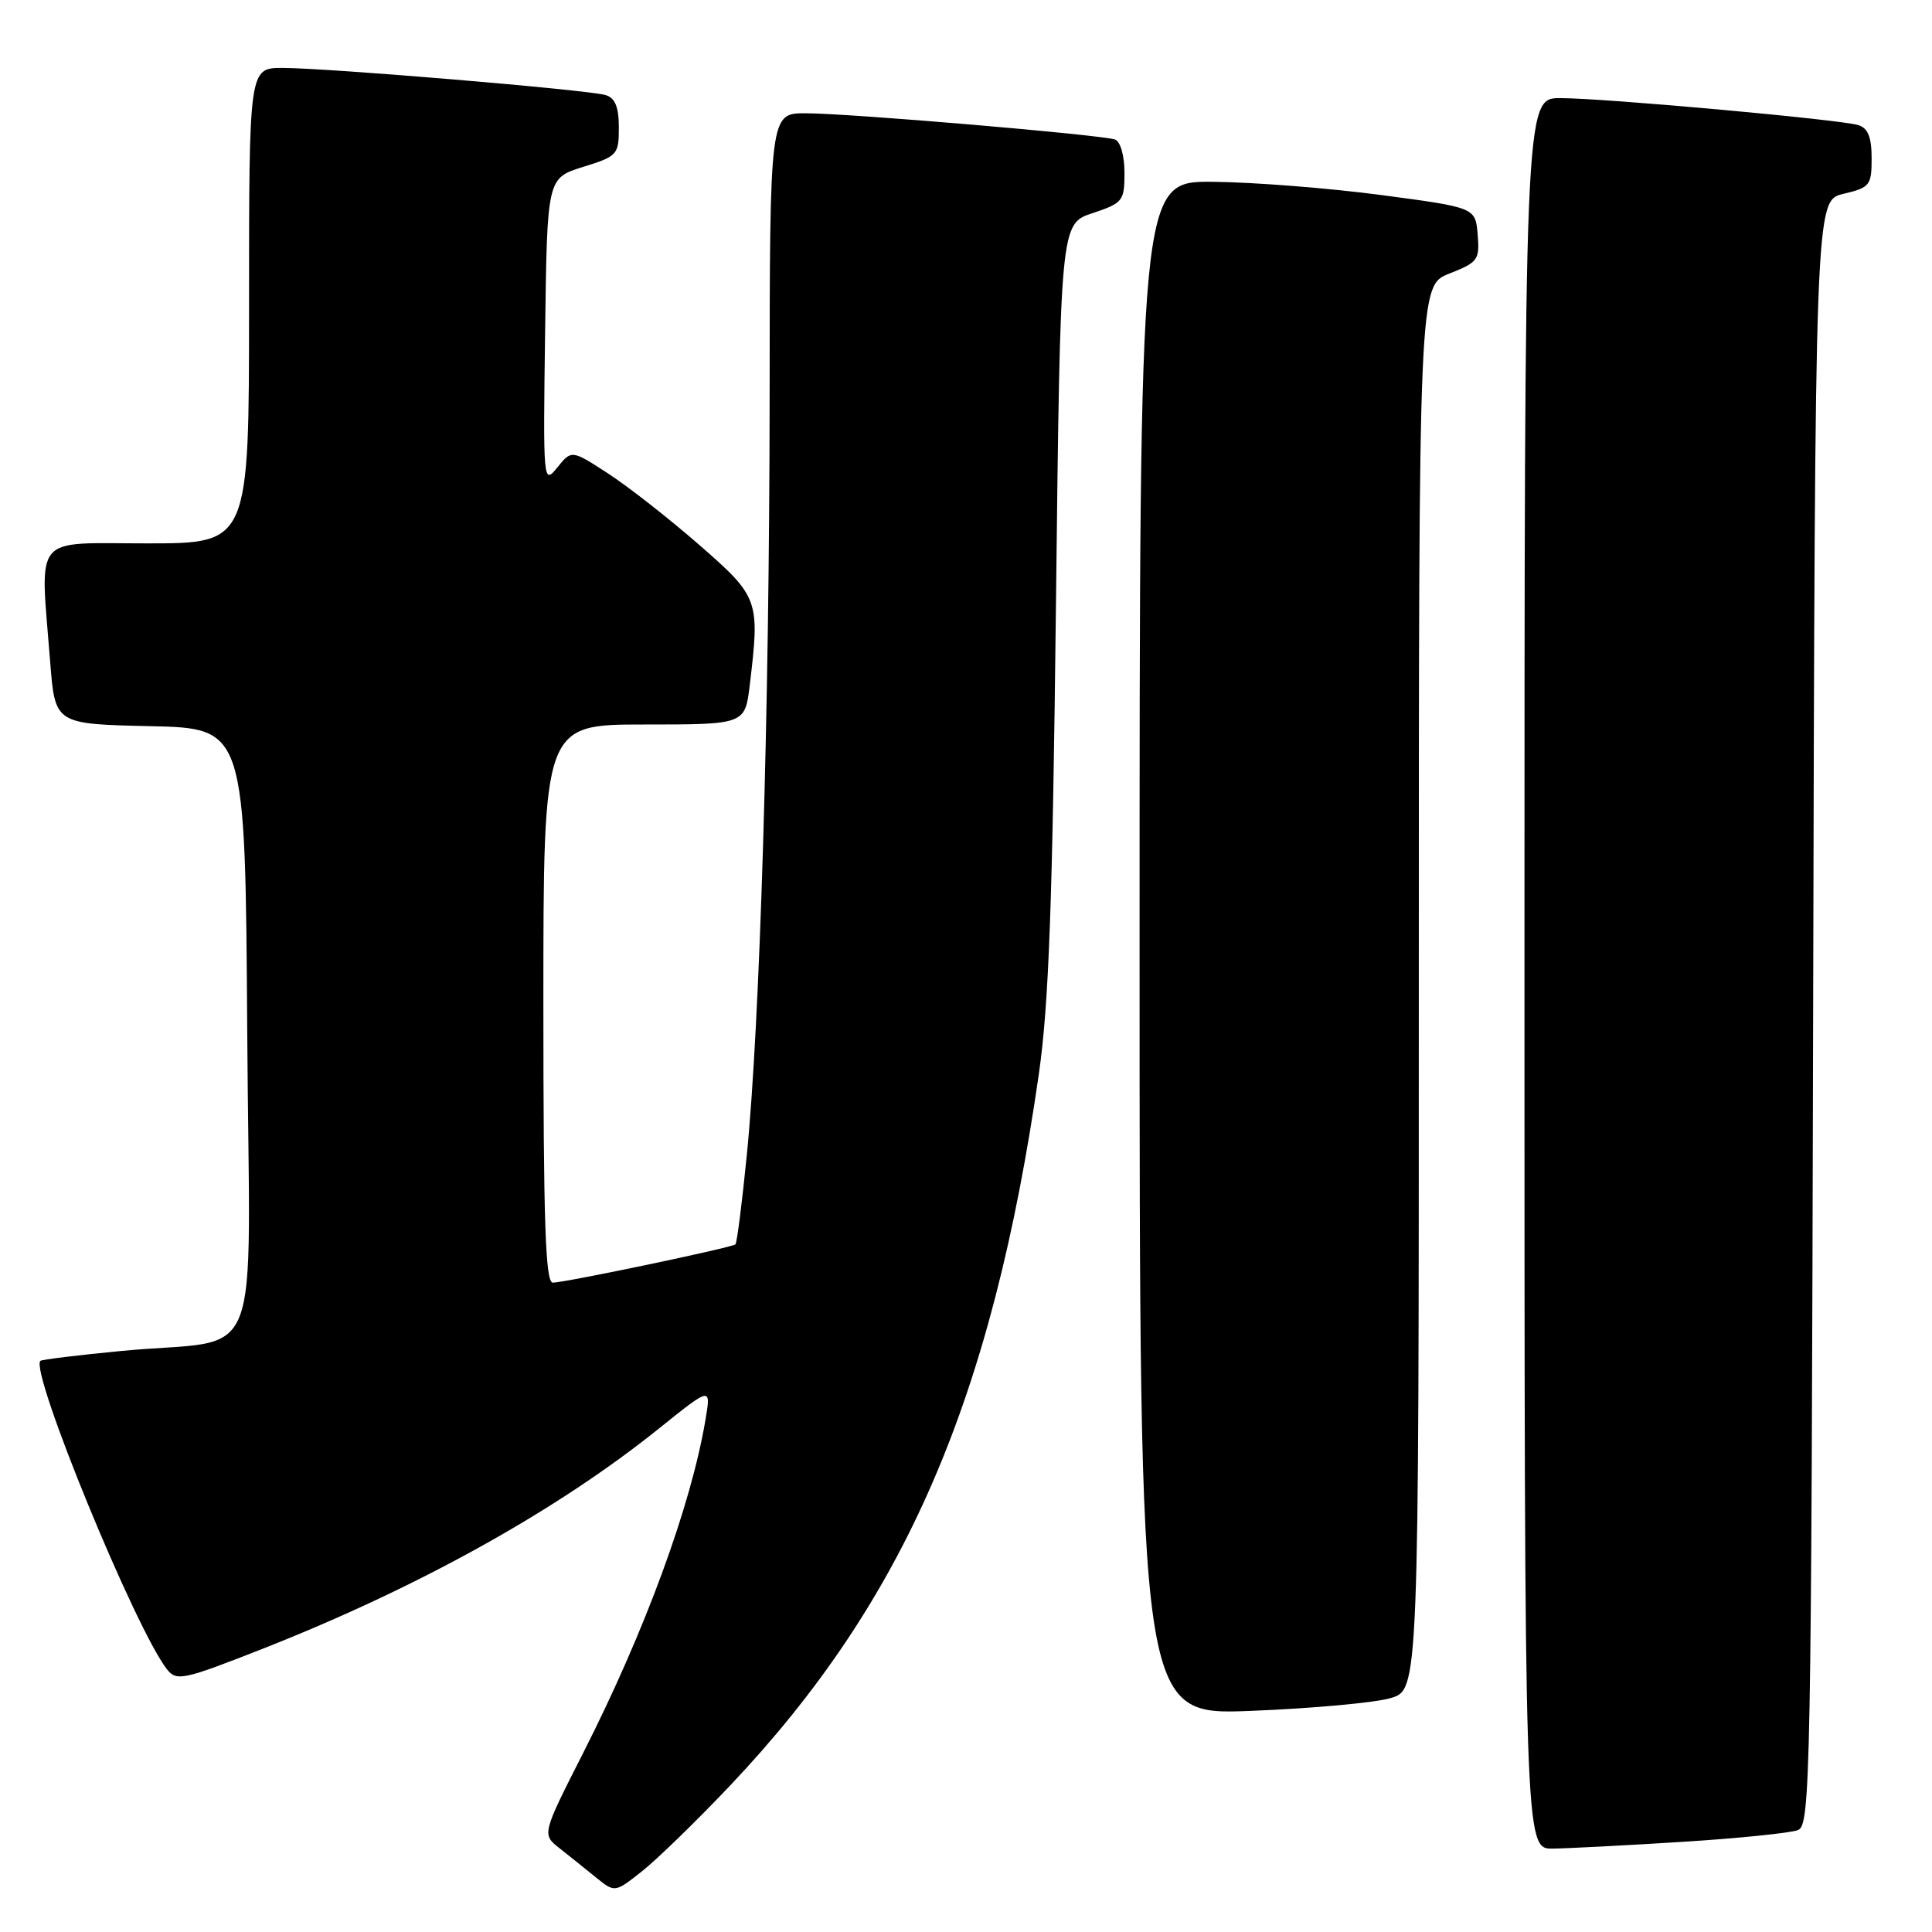 <?xml version="1.0" encoding="UTF-8" standalone="no"?>
<!DOCTYPE svg PUBLIC "-//W3C//DTD SVG 1.1//EN" "http://www.w3.org/Graphics/SVG/1.1/DTD/svg11.dtd" >
<svg xmlns="http://www.w3.org/2000/svg" xmlns:xlink="http://www.w3.org/1999/xlink" version="1.1" viewBox="0 0 256 256">
 <g >
 <path fill="currentColor"
d=" M 96.72 236.62 C 119.90 212.13 131.44 185.52 137.66 142.26 C 138.98 133.03 139.47 119.66 139.92 80.08 C 140.50 29.66 140.50 29.66 144.75 28.25 C 148.79 26.90 149.00 26.64 149.00 22.89 C 149.00 20.63 148.46 18.74 147.75 18.49 C 145.99 17.86 112.51 15.01 106.75 15.01 C 102.00 15.00 102.00 15.00 101.98 52.75 C 101.95 94.21 100.71 135.46 98.95 153.12 C 98.33 159.38 97.65 164.67 97.45 164.88 C 97.03 165.31 75.18 169.89 73.25 169.96 C 72.27 169.99 72.00 161.96 72.00 133.00 C 72.00 96.00 72.00 96.00 85.36 96.00 C 98.72 96.00 98.72 96.00 99.35 90.75 C 100.70 79.49 100.57 79.11 92.65 72.20 C 88.68 68.73 83.25 64.48 80.59 62.75 C 75.74 59.60 75.74 59.60 73.85 61.94 C 71.98 64.25 71.96 64.03 72.23 43.94 C 72.50 23.60 72.50 23.60 77.25 22.12 C 81.81 20.71 82.00 20.50 82.00 16.89 C 82.00 14.19 81.51 12.98 80.25 12.60 C 78.03 11.91 43.36 9.00 37.44 9.00 C 33.00 9.00 33.00 9.00 33.00 40.50 C 33.00 72.00 33.00 72.00 19.50 72.00 C 4.12 72.00 5.31 70.54 6.65 87.72 C 7.29 95.94 7.29 95.94 19.90 96.22 C 32.50 96.50 32.50 96.50 32.76 136.70 C 33.06 182.82 35.30 177.15 16.08 179.01 C 10.34 179.56 5.52 180.15 5.35 180.32 C 3.93 181.73 18.00 215.99 22.14 221.21 C 23.40 222.80 24.31 222.60 34.83 218.46 C 55.48 210.33 73.83 200.13 87.36 189.25 C 94.22 183.74 94.22 183.74 93.48 188.12 C 91.55 199.57 85.48 216.10 77.27 232.28 C 71.80 243.06 71.80 243.06 74.15 244.91 C 75.44 245.93 77.62 247.67 78.98 248.78 C 81.47 250.80 81.47 250.80 85.12 247.91 C 87.12 246.32 92.34 241.24 96.72 236.62 Z  M 223.00 244.05 C 230.43 243.58 237.29 242.88 238.25 242.49 C 239.89 241.83 240.01 235.49 240.25 134.18 C 240.50 26.57 240.50 26.57 244.25 25.69 C 247.78 24.85 248.00 24.57 248.00 20.97 C 248.00 18.19 247.52 16.98 246.25 16.58 C 243.87 15.84 212.67 13.01 206.75 13.00 C 202.00 13.00 202.00 13.00 202.00 129.00 C 202.00 245.00 202.00 245.00 205.75 244.95 C 207.81 244.92 215.57 244.52 223.00 244.05 Z  M 184.25 225.01 C 188.00 223.91 188.00 223.91 188.00 130.87 C 188.00 37.84 188.00 37.84 192.05 36.25 C 195.84 34.76 196.08 34.43 195.80 31.08 C 195.50 27.50 195.50 27.50 183.00 25.84 C 176.12 24.93 166.11 24.14 160.75 24.09 C 151.00 24.00 151.00 24.00 151.00 125.65 C 151.00 227.29 151.00 227.29 165.75 226.70 C 173.86 226.38 182.19 225.62 184.25 225.01 Z "/>
</g>
</svg>